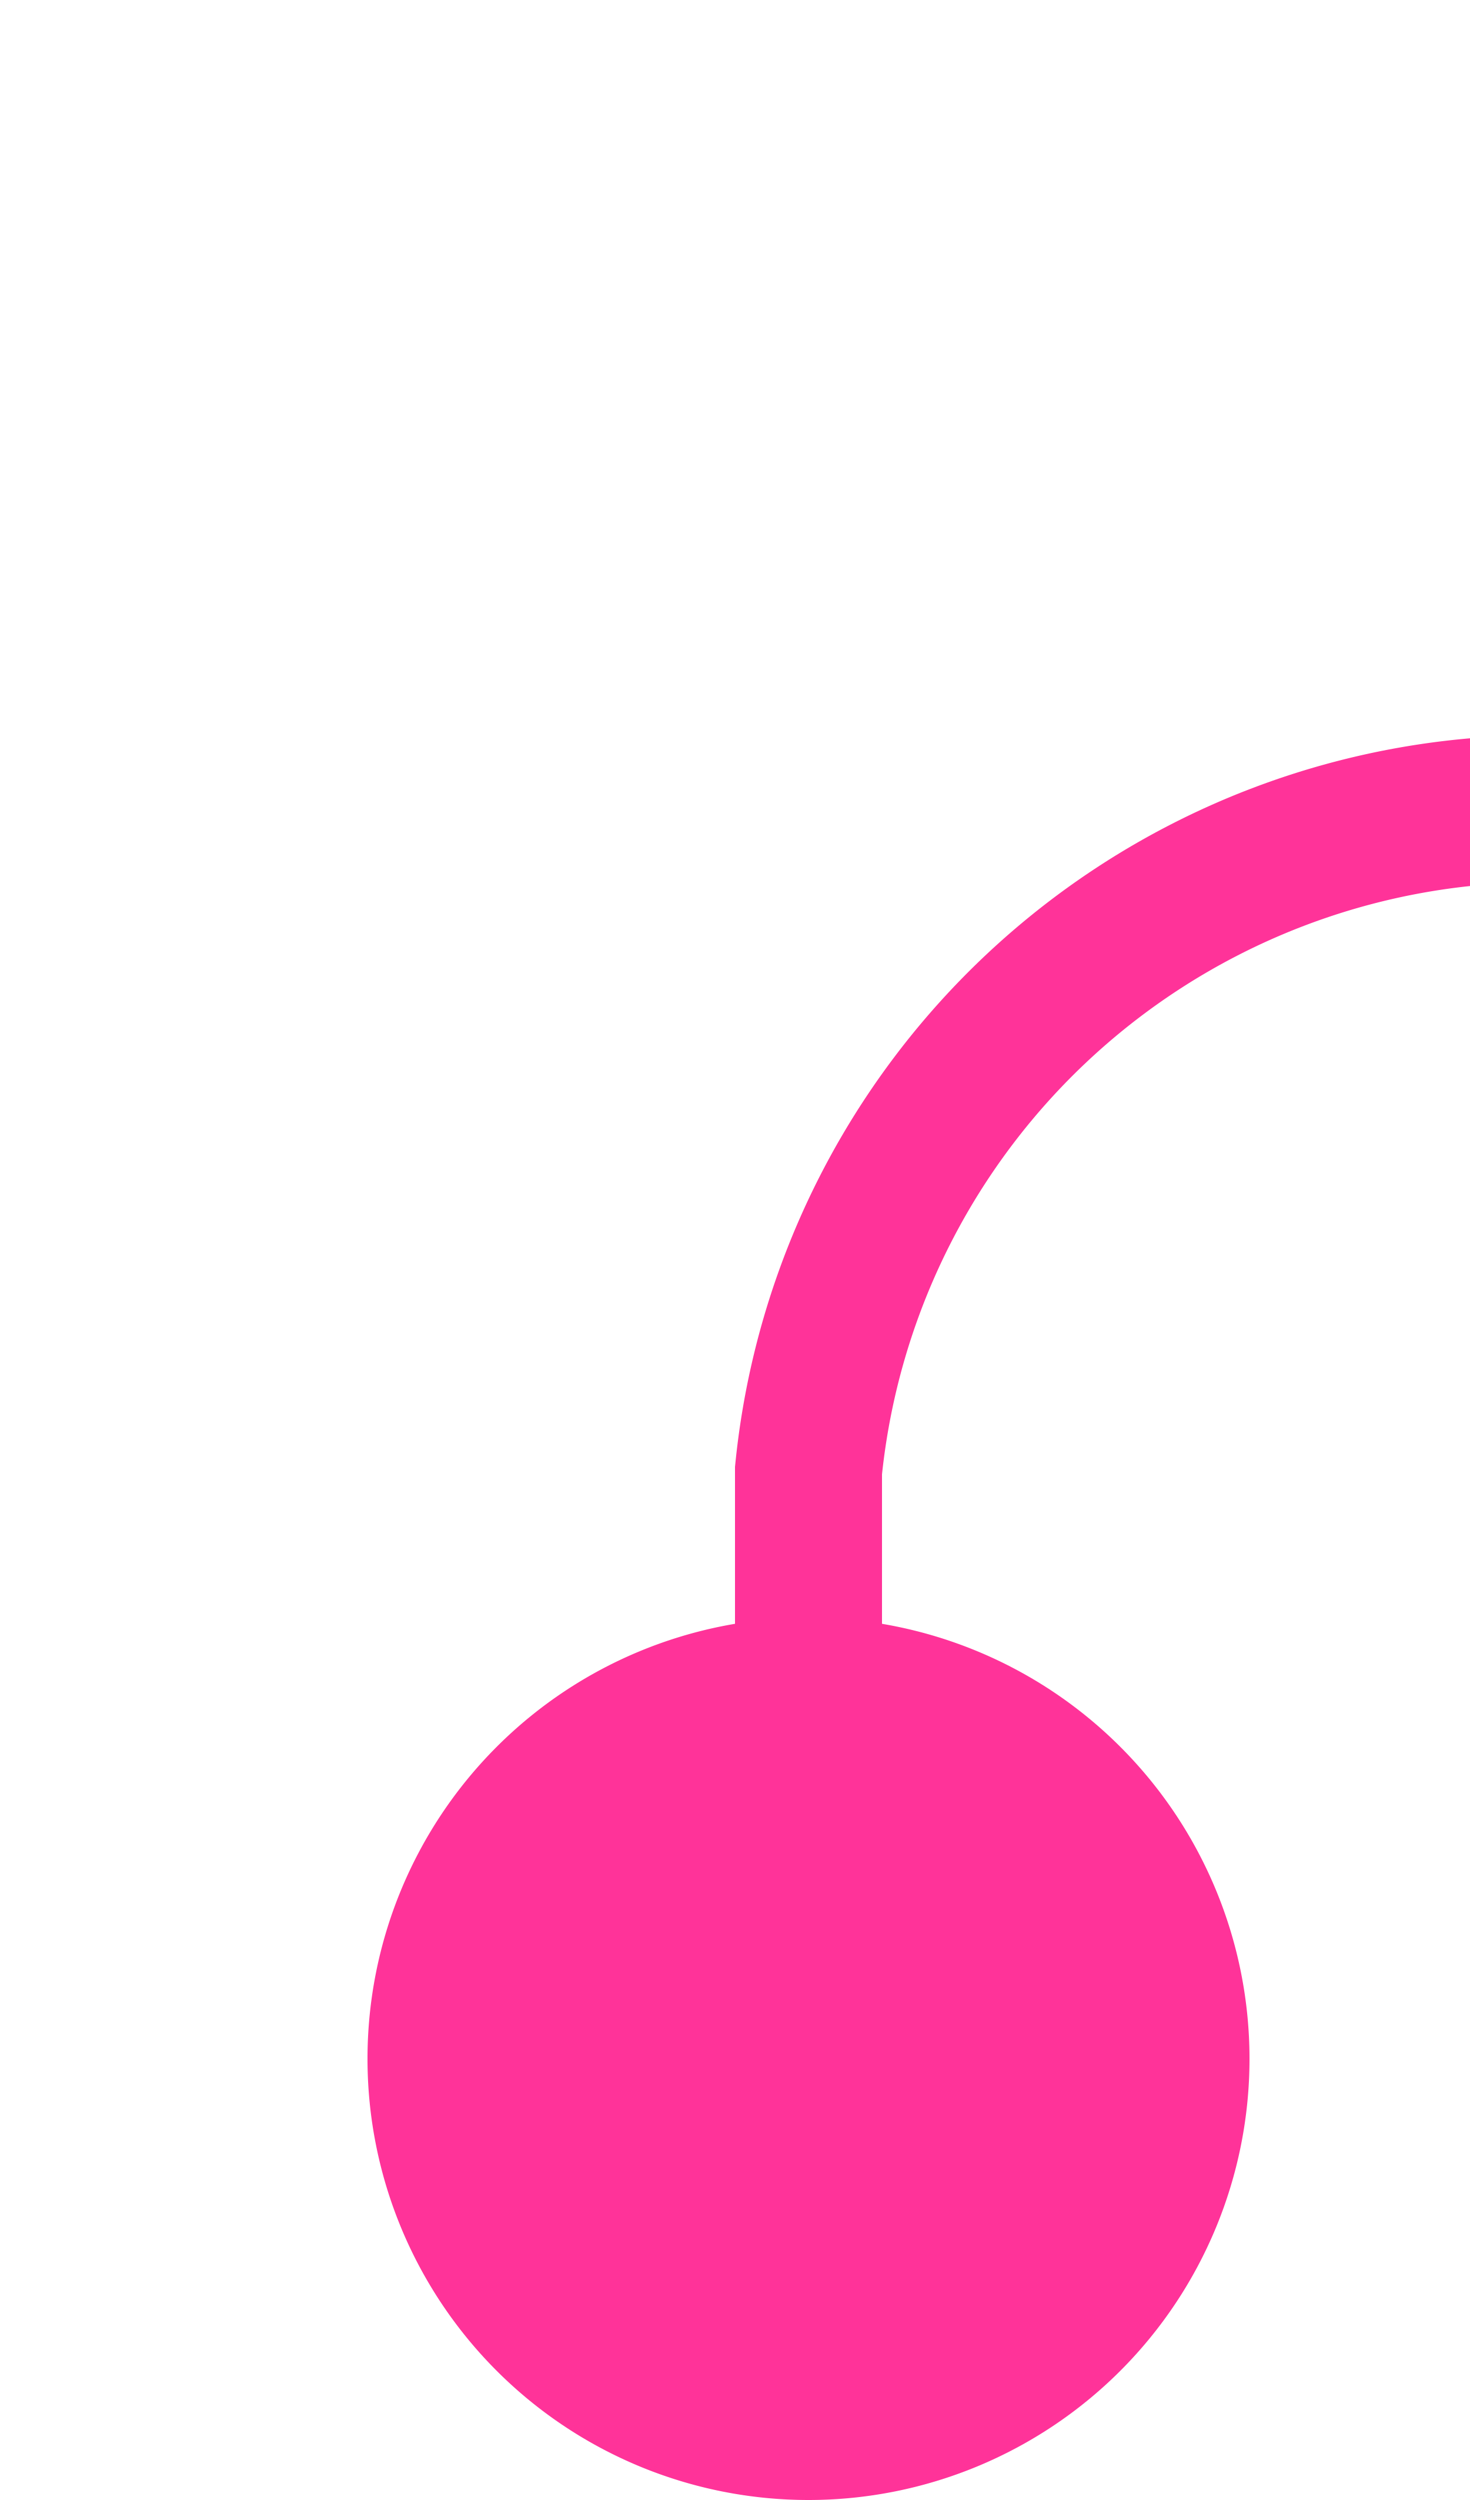 ﻿<?xml version="1.0" encoding="utf-8"?>
<svg version="1.1" xmlns:xlink="http://www.w3.org/1999/xlink" width="10px" height="17px" preserveAspectRatio="xMidYMin meet" viewBox="683 365  8 17" xmlns="http://www.w3.org/2000/svg">
  <path d="M 687.5 381  L 687.5 375  A 5 5 0 0 1 692.5 370.5 L 738.5 388.5  " stroke-width="1" stroke="#ff3399" fill="none" />
  <path d="M 687.5 376  A 3 3 0 0 0 684.5 379 A 3 3 0 0 0 687.5 382 A 3 3 0 0 0 690.5 379 A 3 3 0 0 0 687.5 376 Z " fill-rule="nonzero" fill="#ff3399" stroke="none" />
</svg>